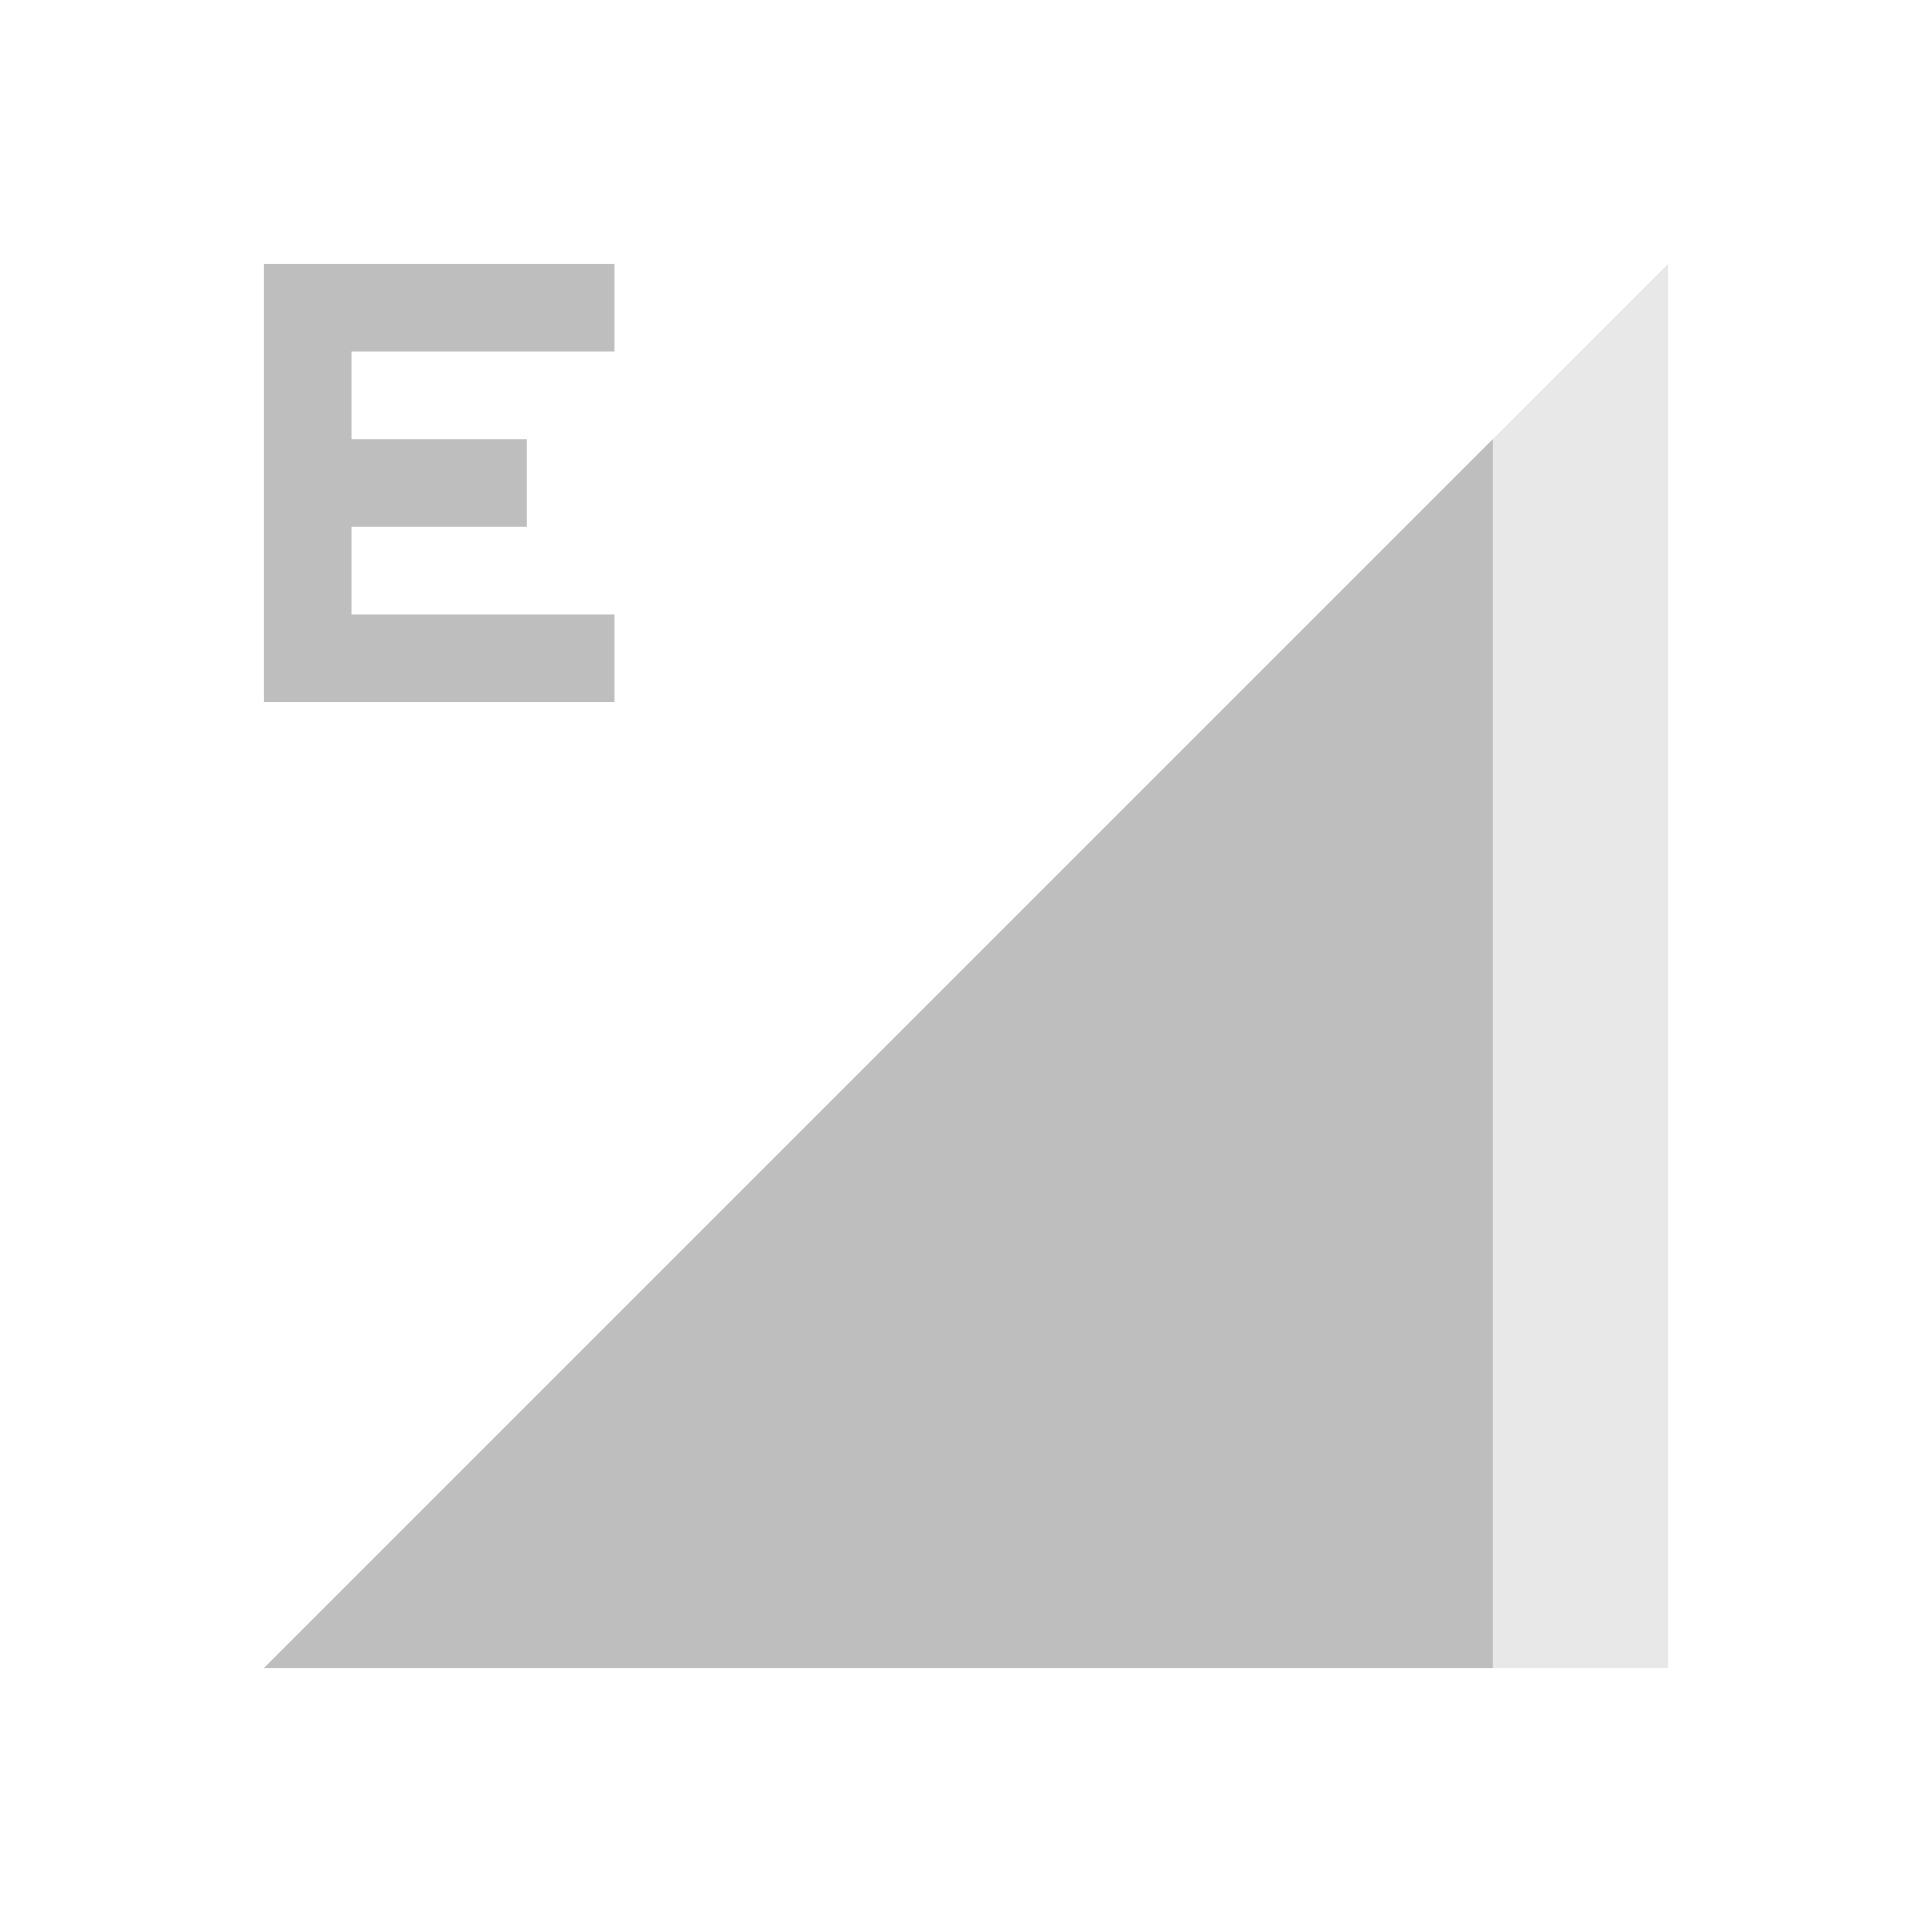 <svg xmlns="http://www.w3.org/2000/svg" id="svg4153" width="22" height="22" version="1.1">
<defs id="defs4157">
<style id="current-color-scheme" type="text/css">
.ColorScheme-Contrast{color:#bebebe}
</style>
</defs>
<g id="network-mobile-80-edge" transform="translate(0 110)">
<path id="rect5088" fill="none" d="M0-110h22v22H0z" opacity=".55"/>
<path id="path5090" fill="currentColor" fill-rule="evenodd" d="m3-91 16-16v16z" class="ColorScheme-Contrast" opacity=".35"/>
<path id="path5092" fill="currentColor" fill-rule="evenodd" d="M17-105 3-91h14z" class="ColorScheme-Contrast"/>
<path id="path5196" fill="currentColor" d="M3-107v5h4v-1H4v-1h2v-1H4v-1h3v-1z" class="ColorScheme-Contrast"/>
</g>
</svg>
